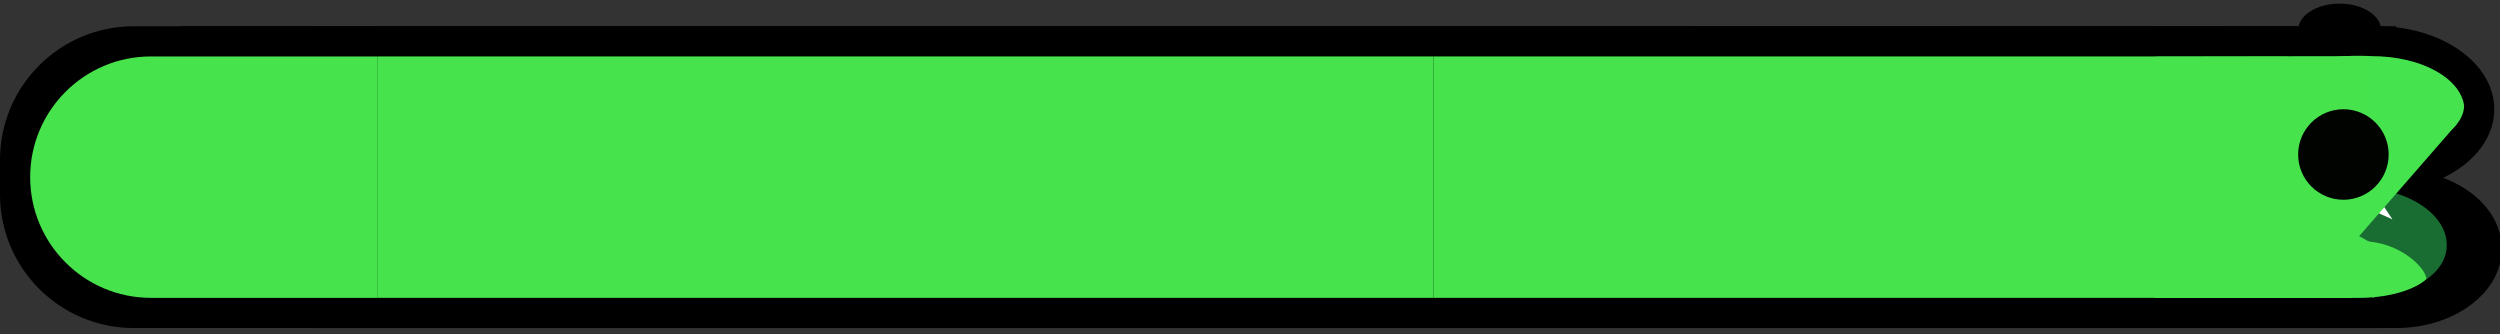 <svg width="374" height="50" viewBox="0 0 374 50" fill="none" xmlns="http://www.w3.org/2000/svg">
<rect x="0" y="0" width="374" height="50" fill="#333333" stroke="none"/>
<rect x="214.429" y="3.929" width="79" height="45.143" fill="black"/>
<rect x="214.429" y="8.443" width="79" height="36.114" fill="#47E34D"/>
<rect x="253.429" y="3.929" width="79" height="45.143" fill="black"/>
<rect x="253.429" y="8.443" width="79" height="36.114" fill="#47E34D"/>
<rect x="47" y="3.929" width="309" height="45.143" fill="black"/>
<rect x="47" y="8.443" width="309" height="36.114" fill="#47E34D"/>
<rect x="27" y="3.929" width="187.429" height="45.143" fill="black"/>
<rect x="27" y="8.443" width="187.429" height="36.114" fill="#47E34D"/>
<path d="M56.429 49.071L20 49.071C8.954 49.071 -3.03189e-06 40.117 -2.06624e-06 29.071L-1.61664e-06 23.929C-6.50994e-07 12.883 8.954 3.929 20 3.929L56.429 3.929L56.429 49.071Z" fill="black"/>
<path d="M56.429 44.557L22.571 44.557C12.599 44.557 4.514 36.473 4.514 26.5V26.5C4.514 16.527 12.599 8.443 22.571 8.443L56.429 8.443L56.429 44.557Z" fill="#47E34D"/>
<rect width="36.114" height="4.514" transform="matrix(-1 0 0 1 358.473 3.929)" fill="black"/>
<ellipse cx="15.8" cy="11.85" rx="15.8" ry="11.85" transform="matrix(-1 0 0 1 374.273 25.372)" fill="black"/>
<rect width="36.114" height="4.514" transform="matrix(-1 0 0 1 358.473 44.557)" fill="black"/>
<ellipse cx="17.493" cy="12.414" rx="17.493" ry="12.414" transform="matrix(-1 0 0 1 373.145 3.929)" fill="black"/>
<ellipse cx="6.207" cy="3.95" rx="6.207" ry="3.95" transform="matrix(-1 0 0 1 356.216 0.543)" fill="black"/>
<path d="M340.416 15.779C340.416 19.83 346.732 23.114 354.523 23.114C362.315 23.114 368.631 19.729 368.631 15.779C368.066 11.829 362.518 8.396 354.727 8.396C344.304 7.847 340.416 11.727 340.416 15.779Z" fill="#45E34E"/>
<path d="M338.535 36.657C338.535 41.436 344.691 44.557 352.285 44.557C359.879 44.557 366.035 41.436 366.035 36.657C366.035 31.878 359.879 28.005 352.285 28.005C344.691 28.005 338.535 31.878 338.535 36.657Z" fill="#1A6D32"/>
<path d="M357.907 32.819L356.394 30.542L355.413 31.698L357.907 32.819Z" fill="white"/>
<line y1="-3.5" x2="26.552" y2="-3.5" transform="matrix(-0.657 0.754 0.754 0.657 367.502 18.6)" stroke="#45E34E" stroke-width="7"/>
<line y1="-3.5" x2="9.25" y2="-3.5" transform="matrix(-0.873 -0.488 -0.488 0.873 355.088 44.557)" stroke="#45E34E" stroke-width="7"/>
<line y1="-16.5" x2="29.343" y2="-16.5" transform="matrix(-1 0 0 1 351.702 44.557)" stroke="#46E34C" stroke-width="33"/>
<path d="M354.178 8.396L322.359 8.443V44.566H351.984L354.178 8.396Z" fill="#47E34D"/>
<circle cx="6.771" cy="6.771" r="6.771" transform="matrix(-1 0 0 1 357.345 16.343)" fill="#000300"/>
<path d="M351.702 41.442C351.702 42.839 354.021 43.428 356.826 43.428C359.631 43.428 361.859 42.839 361.859 41.442C361.859 40.046 359.585 38.914 356.781 38.914C353.976 38.914 351.702 40.046 351.702 41.442Z" fill="#46E34C"/>
<path d="M342.673 41.736C342.673 43.294 347.221 44.557 352.831 44.557C358.44 44.557 361.859 42.864 362.988 41.736C362.988 40.178 359.004 36.093 353.395 36.093C348.592 36.093 342.673 40.178 342.673 41.736Z" fill="#46E34C"/>
</svg>
